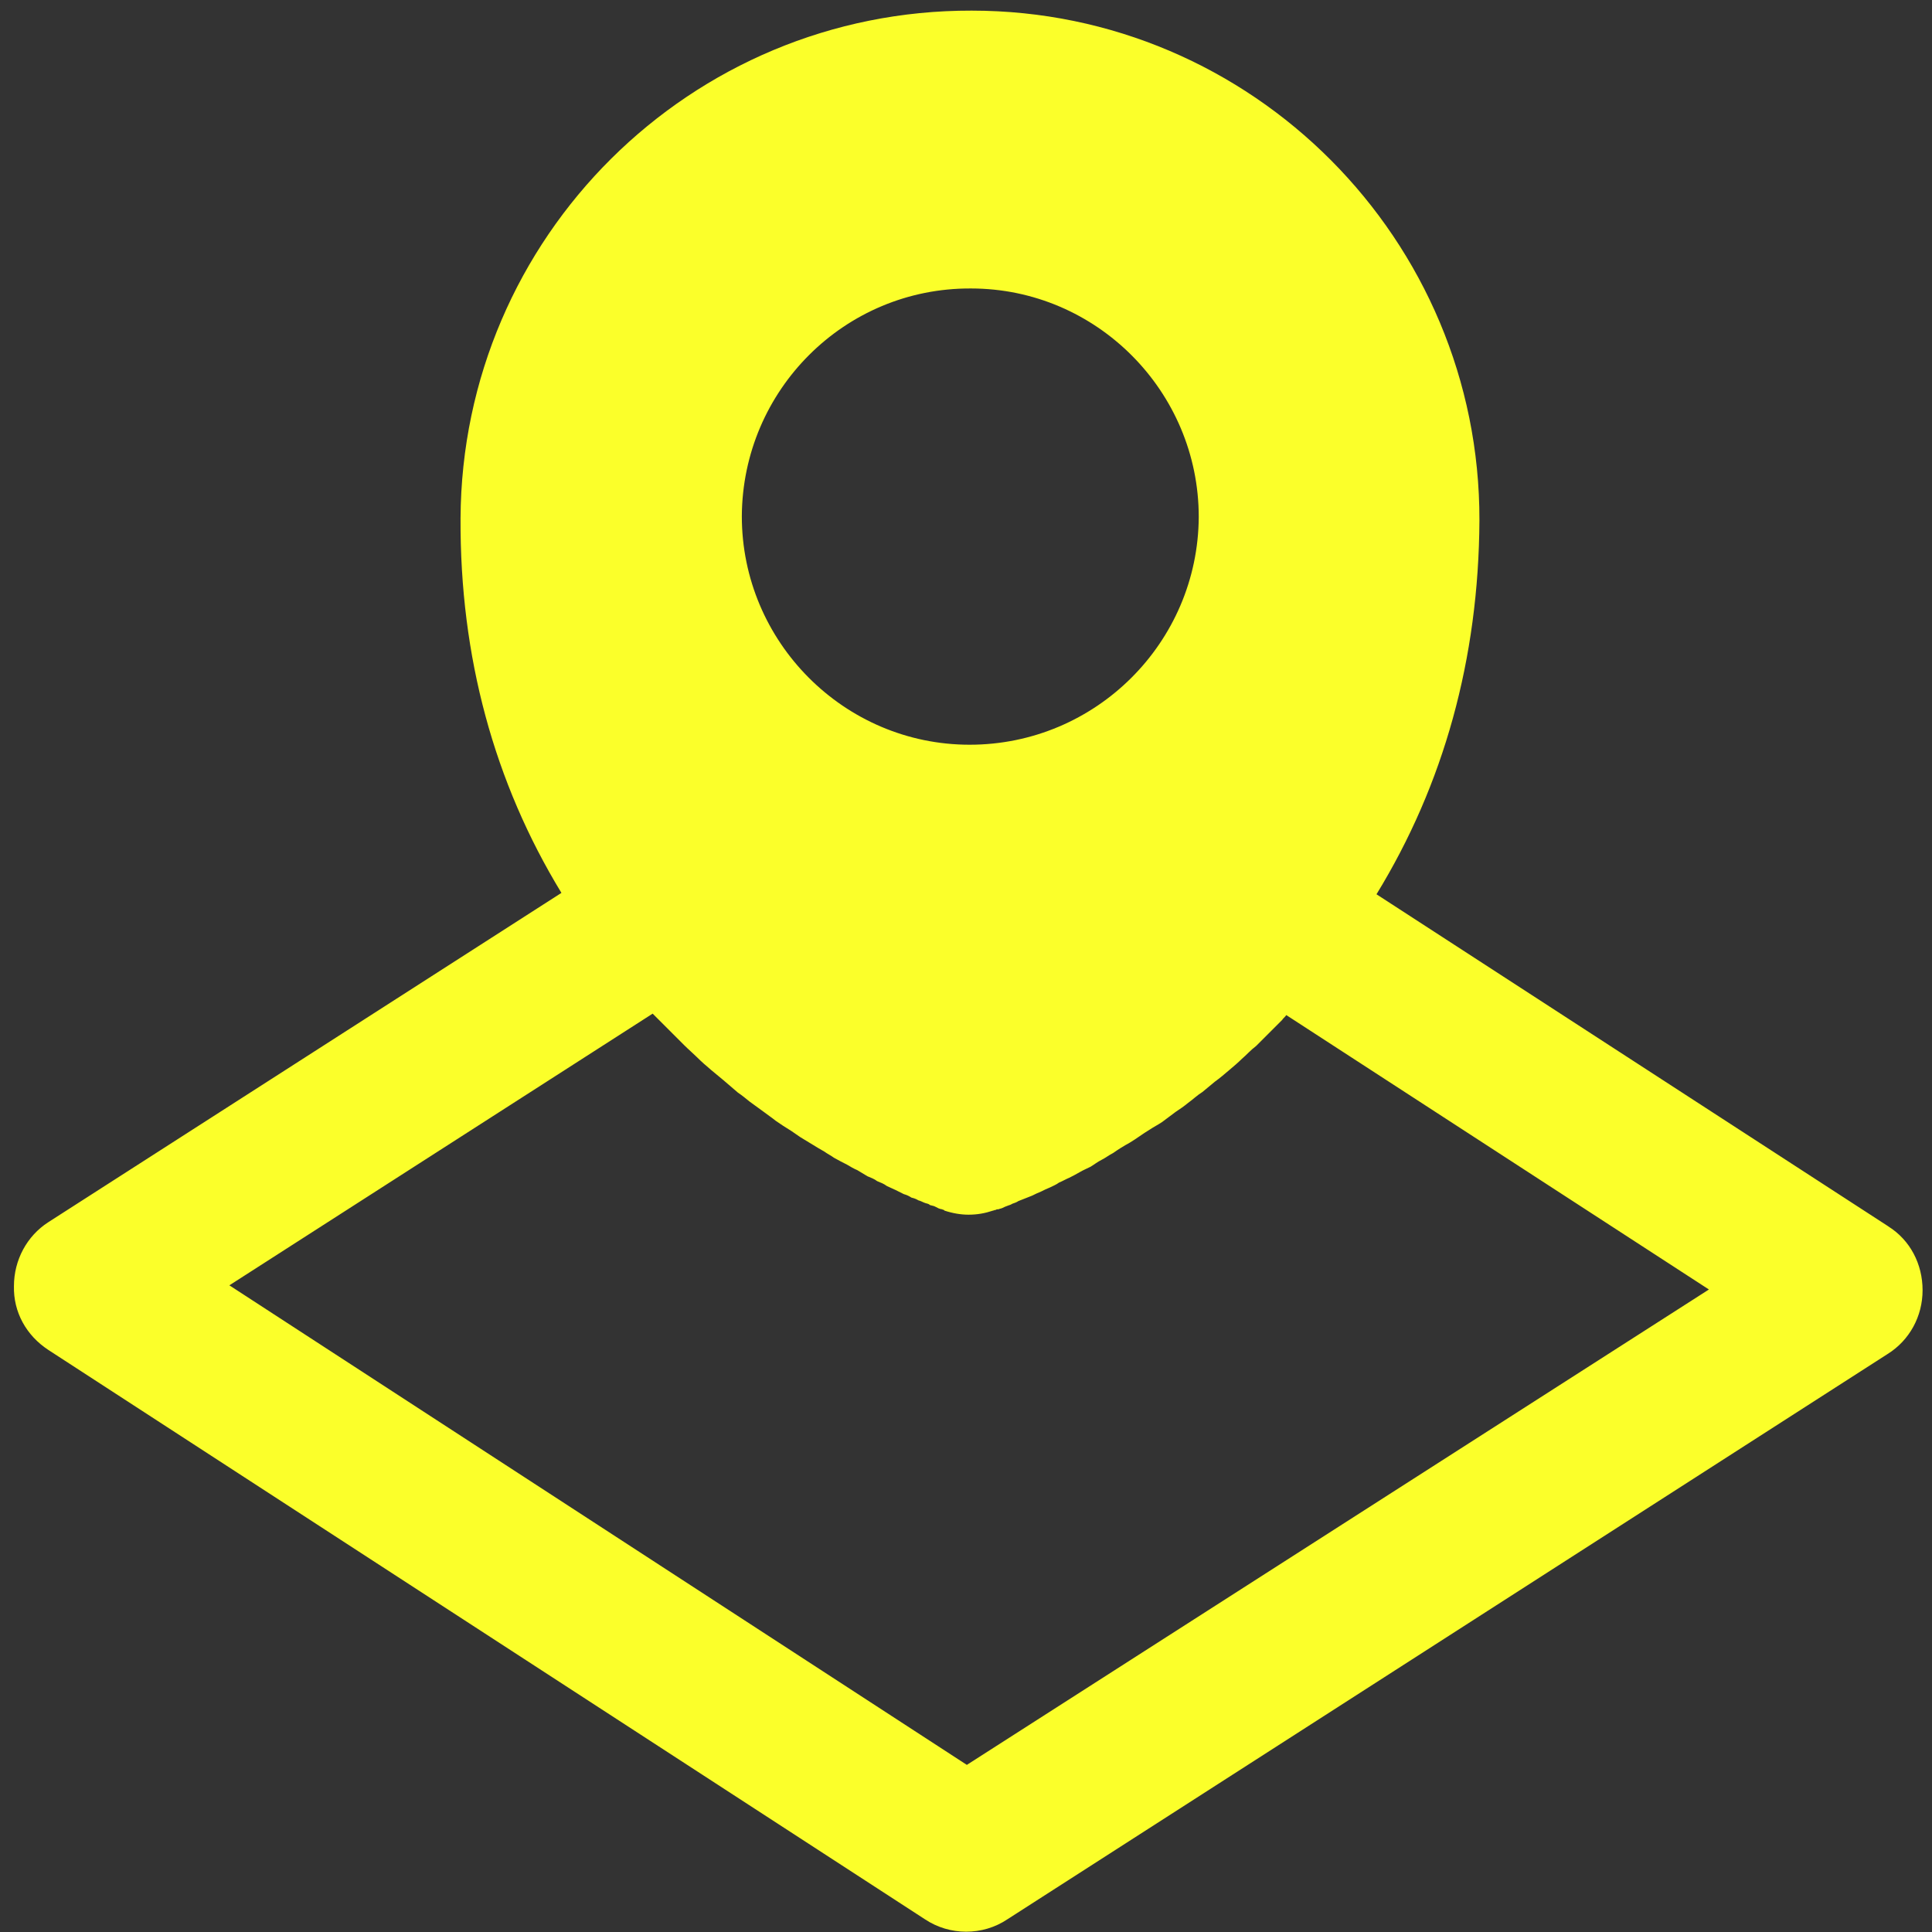 <?xml version="1.0" encoding="UTF-8" standalone="no"?>
<svg
   id="Layer_1"
   style="enable-background:new 0 0 32 32;"
   version="1.1"
   viewBox="0 0 32 32"
   xml:space="preserve"
   sodipodi:docname="ubicacion-icon.svg"
   inkscape:version="1.4.2 (f4327f4, 2025-05-13)"
   xmlns:inkscape="http://www.inkscape.org/namespaces/inkscape"
   xmlns:sodipodi="http://sodipodi.sourceforge.net/DTD/sodipodi-0.dtd"
   xmlns="http://www.w3.org/2000/svg"
   xmlns:svg="http://www.w3.org/2000/svg"><rect x="0" y="0" width="32" height="32" fill="#333333" stroke="none"/><defs
     id="defs1" /><sodipodi:namedview
     id="namedview1"
     pagecolor="#ffffff"
     bordercolor="#000000"
     borderopacity="0.25"
     inkscape:showpageshadow="2"
     inkscape:pageopacity="0.0"
     inkscape:pagecheckerboard="0"
     inkscape:deskcolor="#d1d1d1"
     inkscape:zoom="26.71875"
     inkscape:cx="16"
     inkscape:cy="16"
     inkscape:window-width="1920"
     inkscape:window-height="1057"
     inkscape:window-x="-8"
     inkscape:window-y="-8"
     inkscape:window-maximized="1"
     inkscape:current-layer="Layer_1" /><path
     d="m 31.276,20.312 -8.477,-5.5 c 1.114,-1.818 1.693,-3.898 1.705,-6.193 C 24.514,3.971 20.742,0.176 16.094,0.176 11.435,0.165 7.651,3.926 7.628,8.585 7.617,10.88 8.185,12.96 9.299,14.789 L 0.799,20.244 c -0.352,0.227 -0.568,0.625 -0.568,1.057 -0.011,0.432 0.205,0.818 0.568,1.057 l 14.522,9.432 c 0.205,0.136 0.443,0.205 0.682,0.205 0.239,0 0.477,-0.068 0.682,-0.205 l 14.579,-9.363 c 0.364,-0.227 0.58,-0.625 0.58,-1.057 0,-0.432 -0.205,-0.83 -0.568,-1.057 z M 19.855,8.562 c -0.011,2.08 -1.705,3.773 -3.795,3.773 -2.08,0 -3.773,-1.705 -3.773,-3.784 0.011,-2.091 1.705,-3.784 3.795,-3.773 2.08,0 3.773,1.705 3.773,3.784 z M 16.014,29.232 3.799,21.289 l 7.011,-4.5 0.08,0.08 c 0.068,0.068 0.136,0.136 0.205,0.205 0.08,0.08 0.159,0.159 0.239,0.239 0.068,0.068 0.136,0.125 0.205,0.193 0.08,0.08 0.159,0.148 0.239,0.216 0.068,0.057 0.136,0.114 0.205,0.17 0.08,0.068 0.159,0.136 0.239,0.205 0.068,0.045 0.136,0.102 0.193,0.148 0.08,0.057 0.17,0.125 0.25,0.182 0.057,0.045 0.114,0.08 0.182,0.136 0.08,0.057 0.17,0.114 0.261,0.17 0.045,0.034 0.102,0.068 0.148,0.102 0.136,0.08 0.273,0.17 0.398,0.239 0.045,0.034 0.114,0.068 0.159,0.102 0.08,0.045 0.148,0.08 0.216,0.114 0.057,0.034 0.114,0.068 0.17,0.091 0.057,0.034 0.114,0.068 0.17,0.102 0.057,0.023 0.114,0.045 0.159,0.08 0.057,0.023 0.114,0.045 0.159,0.08 0.045,0.023 0.102,0.045 0.148,0.068 0.045,0.023 0.091,0.045 0.136,0.068 0.045,0.011 0.091,0.034 0.125,0.057 0.045,0.011 0.08,0.023 0.114,0.045 0.045,0.011 0.08,0.034 0.114,0.045 0.034,0.011 0.057,0.011 0.08,0.034 0.034,0.011 0.057,0.011 0.08,0.023 0.023,0.011 0.045,0.023 0.068,0.034 0.011,0 0.023,0.011 0.045,0.011 0.023,0.011 0.045,0.011 0.045,0.023 0.136,0.045 0.273,0.068 0.398,0.068 0.148,0 0.273,-0.023 0.409,-0.068 0.011,0 0.023,-0.011 0.045,-0.011 0.011,-0.011 0.023,-0.011 0.045,-0.011 0.023,-0.011 0.045,-0.011 0.068,-0.023 0.023,-0.011 0.045,-0.023 0.08,-0.034 0.023,-0.011 0.045,-0.011 0.08,-0.034 0.034,-0.011 0.068,-0.023 0.102,-0.045 0.034,-0.011 0.08,-0.034 0.114,-0.045 0.034,-0.011 0.08,-0.034 0.114,-0.045 0.045,-0.023 0.091,-0.045 0.148,-0.068 0.045,-0.023 0.091,-0.045 0.148,-0.068 0.045,-0.023 0.102,-0.045 0.148,-0.08 0.057,-0.023 0.114,-0.057 0.17,-0.08 0.045,-0.023 0.114,-0.057 0.17,-0.091 0.057,-0.034 0.114,-0.057 0.182,-0.091 0.057,-0.034 0.114,-0.08 0.182,-0.114 0.068,-0.034 0.125,-0.08 0.193,-0.114 0.08,-0.057 0.17,-0.114 0.273,-0.17 0.114,-0.068 0.216,-0.148 0.33,-0.216 0.068,-0.045 0.136,-0.08 0.205,-0.125 0.08,-0.057 0.148,-0.114 0.227,-0.17 0.068,-0.045 0.136,-0.091 0.205,-0.148 0.08,-0.057 0.148,-0.125 0.239,-0.182 0.068,-0.057 0.136,-0.114 0.205,-0.17 0.08,-0.057 0.159,-0.125 0.239,-0.193 0.068,-0.057 0.148,-0.125 0.205,-0.182 0.08,-0.068 0.148,-0.148 0.239,-0.216 0.068,-0.068 0.136,-0.136 0.205,-0.205 0.08,-0.08 0.148,-0.148 0.227,-0.227 0.011,-0.023 0.045,-0.045 0.068,-0.08 l 7,4.545 z"
     id="path1"
     style="fill:#fbff2a;fill-opacity:1;stroke-width:1.136" /></svg>
